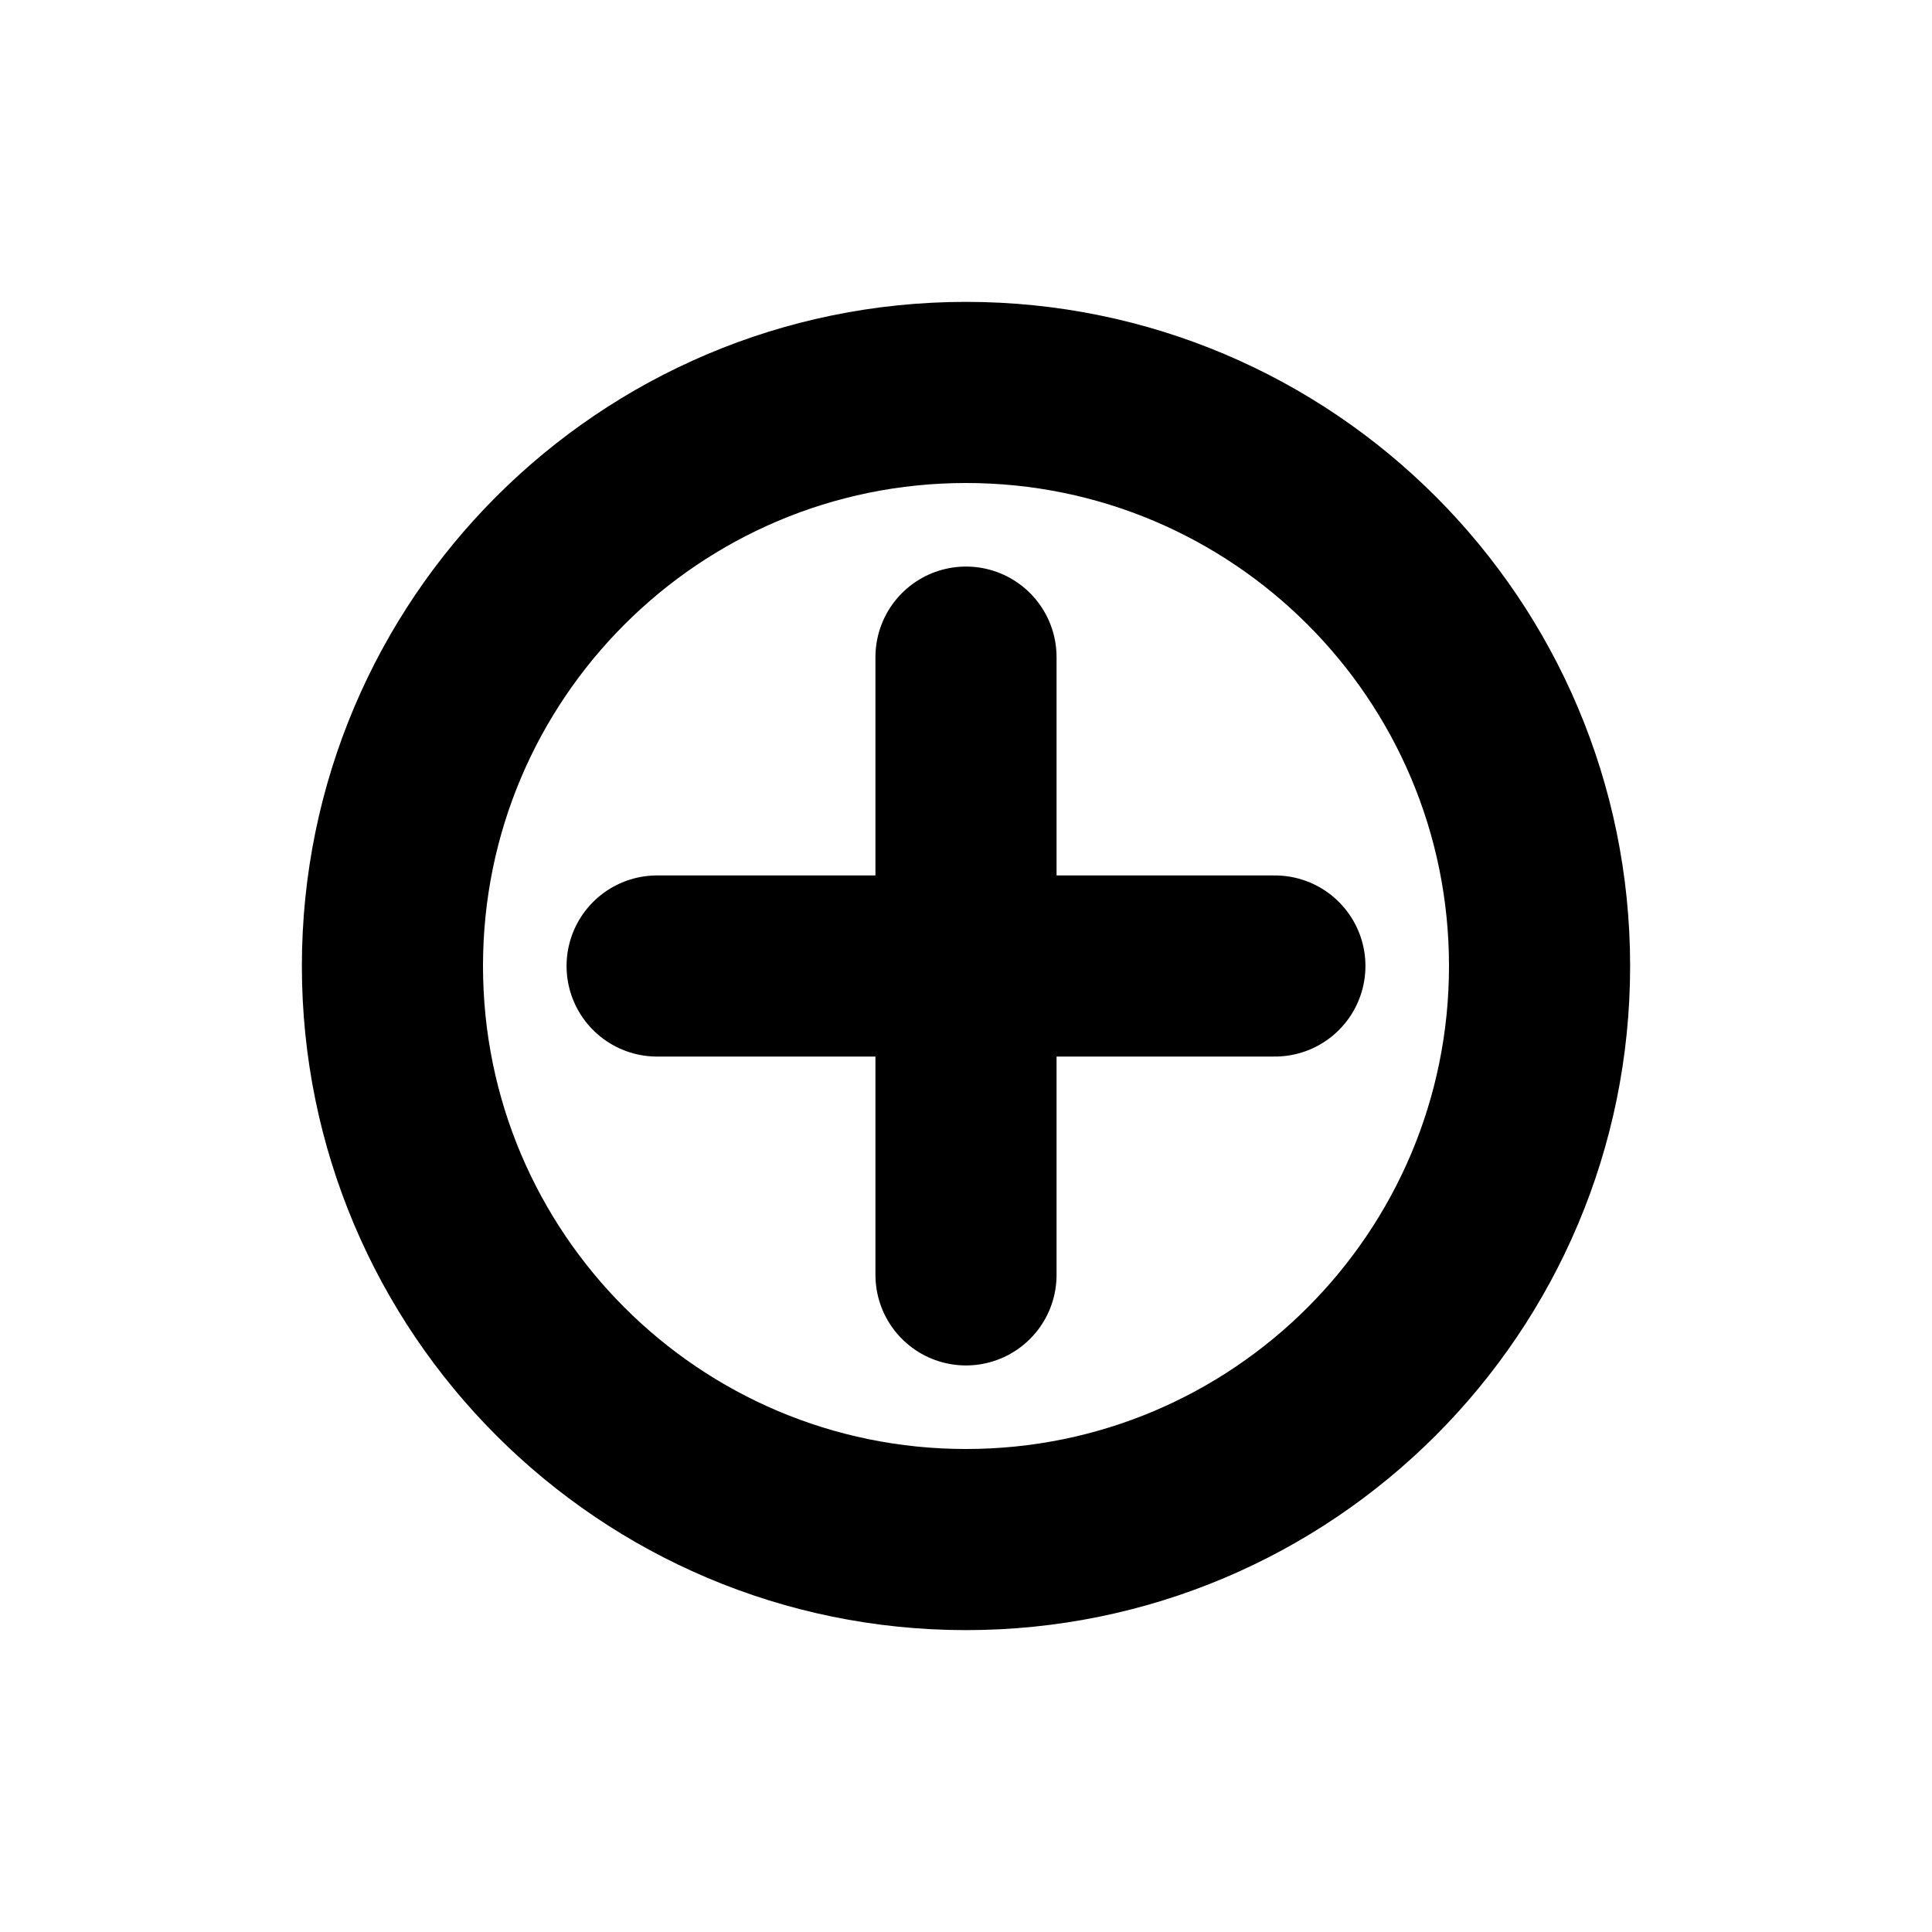 <svg width="16" height="16" viewBox="0 0 16 16" fill="none" xmlns="http://www.w3.org/2000/svg">
<g id="Generic=plus, Size=16px, weight=regular">
<path id="plus" d="M10.558 8L5.442 8M8 10.558V5.442M12.75 8C12.75 10.623 10.623 12.75 8 12.75C5.377 12.75 3.25 10.623 3.25 8C3.25 5.377 5.377 3.25 8 3.25C10.623 3.25 12.75 5.377 12.75 8Z" stroke="black" stroke-width="1.5" stroke-linecap="round" stroke-linejoin="round"/>
</g>
</svg>
